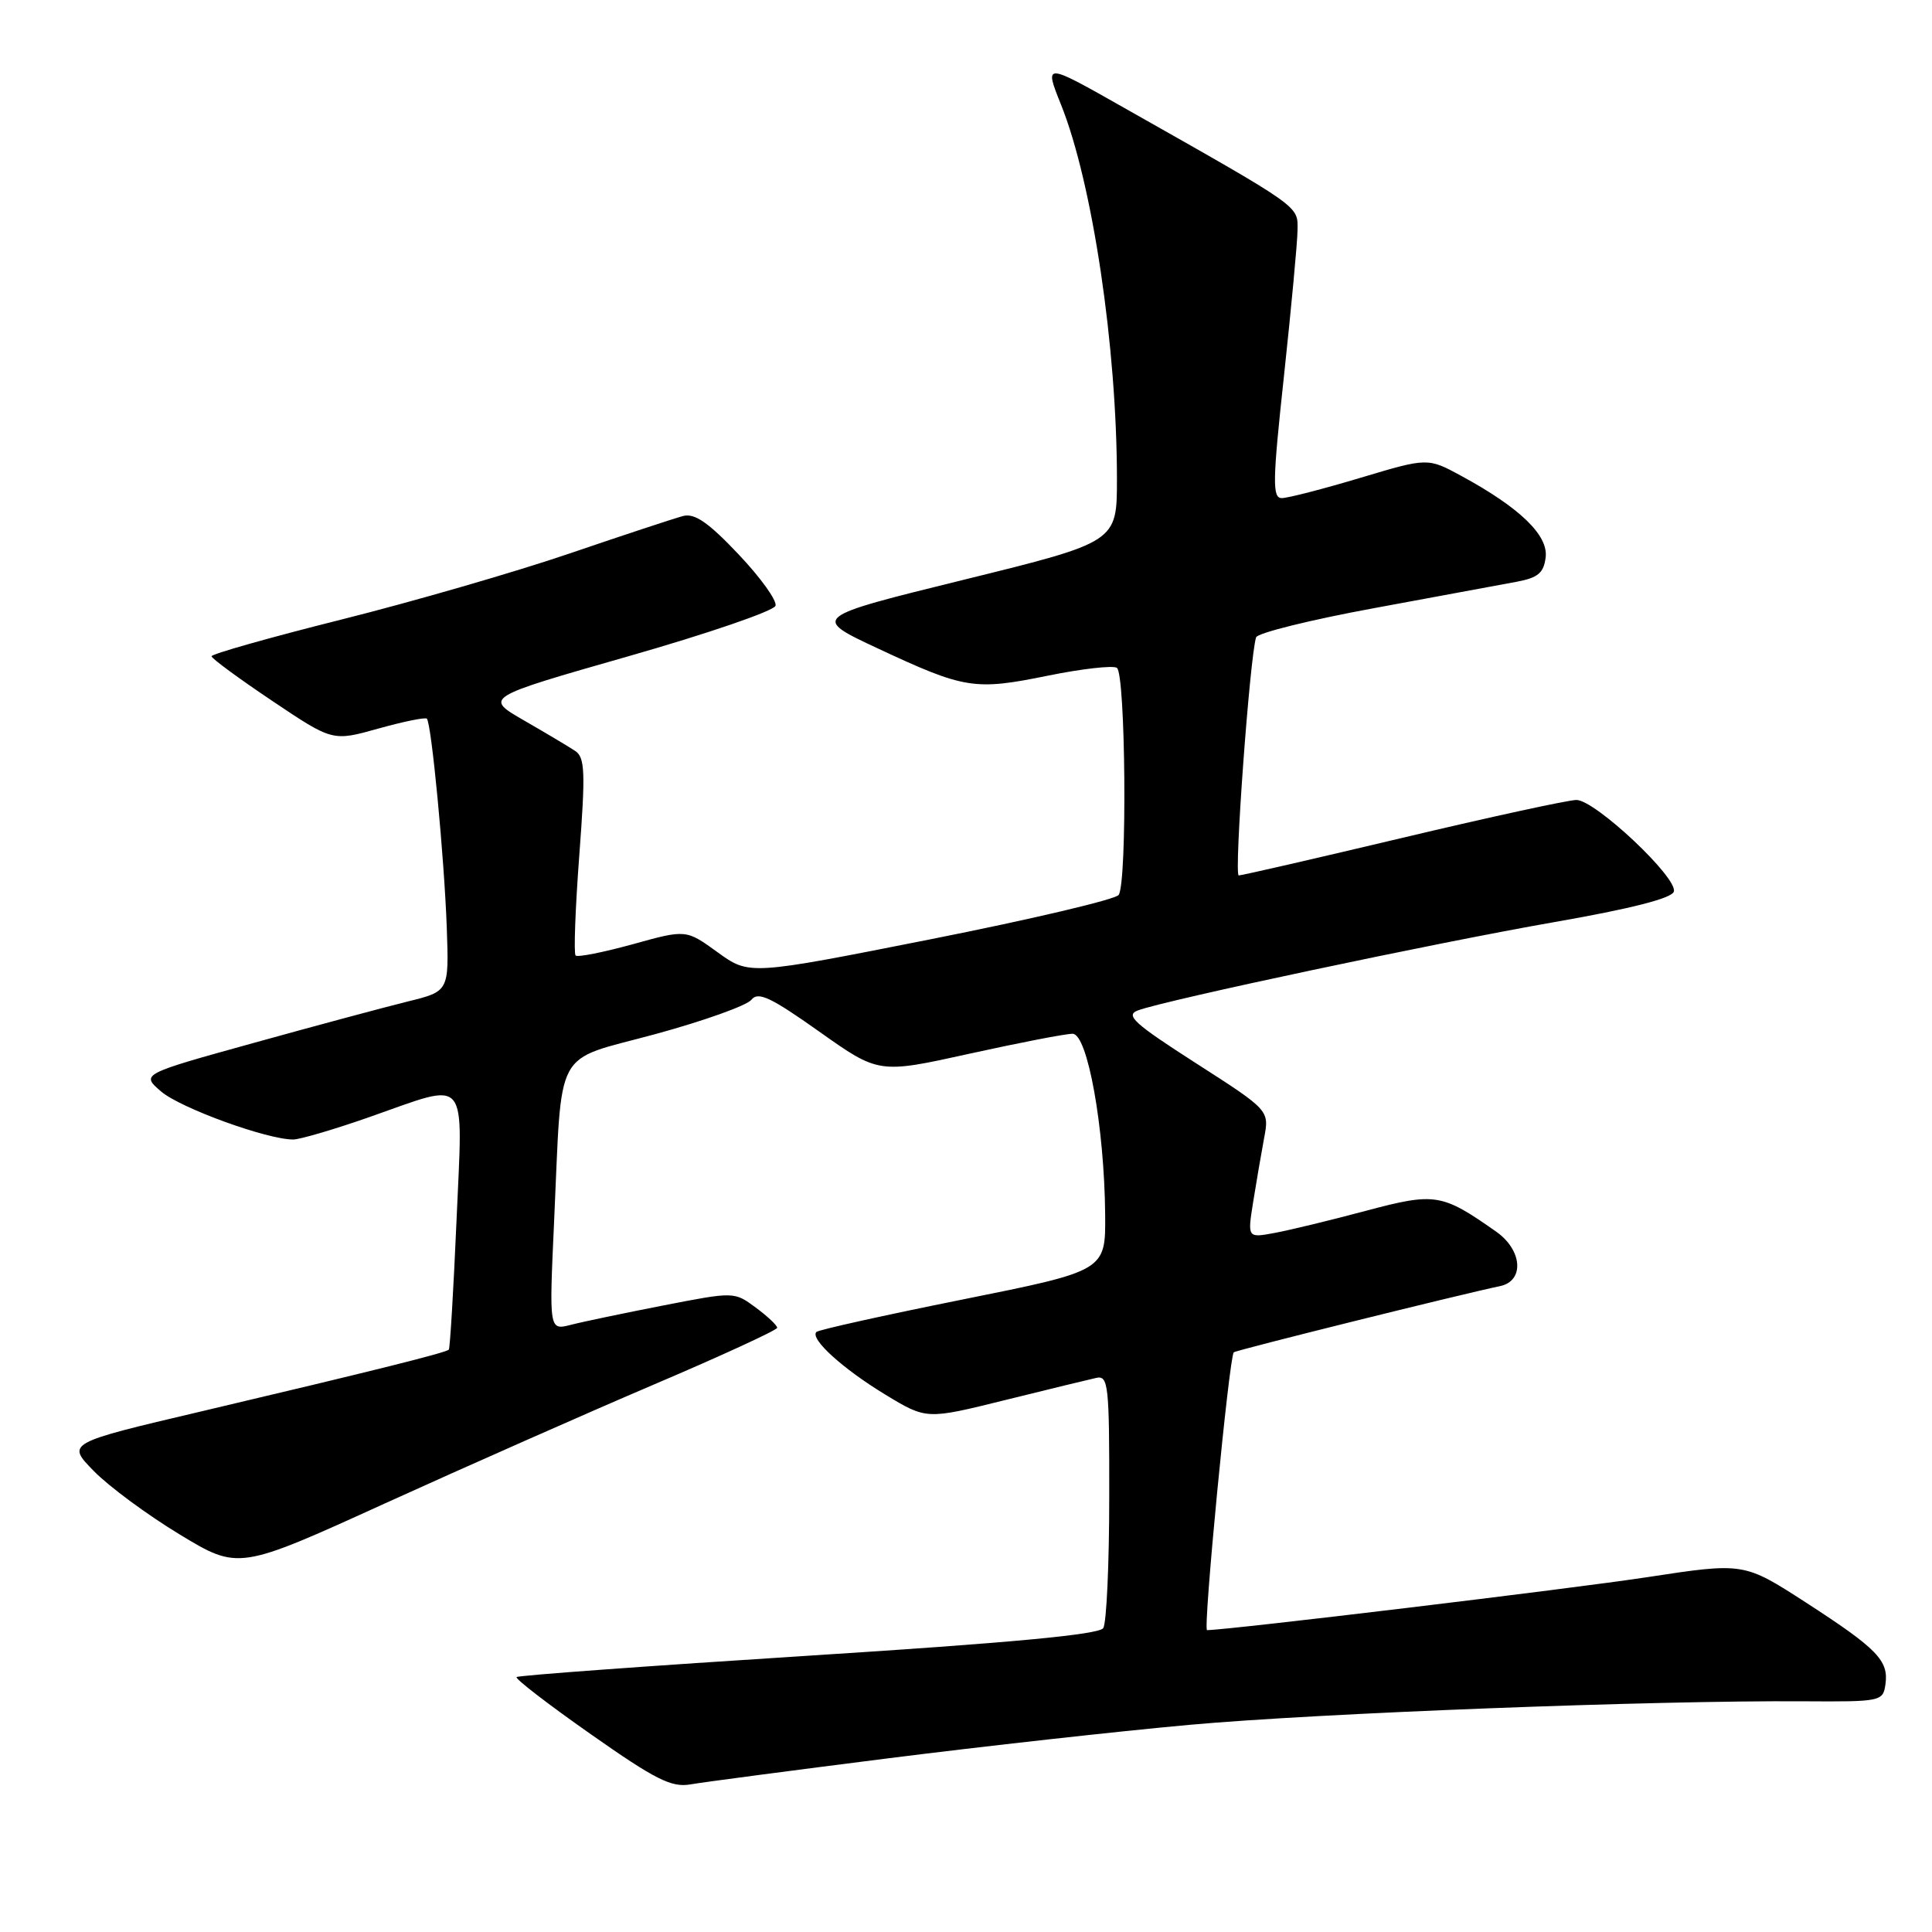 <?xml version="1.0" encoding="UTF-8" standalone="no"?>
<!DOCTYPE svg PUBLIC "-//W3C//DTD SVG 1.1//EN" "http://www.w3.org/Graphics/SVG/1.1/DTD/svg11.dtd" >
<svg xmlns="http://www.w3.org/2000/svg" xmlns:xlink="http://www.w3.org/1999/xlink" version="1.1" viewBox="0 0 256 256">
 <g >
 <path fill="currentColor"
d=" M 117.50 233.01 C 130.15 231.41 148.20 229.40 157.61 228.55 C 174.72 227.00 219.18 225.30 239.00 225.43 C 249.23 225.50 249.51 225.44 249.83 223.19 C 250.28 220.03 248.77 218.48 239.29 212.34 C 231.07 207.03 231.07 207.03 218.29 208.98 C 208.29 210.51 162.63 216.00 159.94 216.00 C 159.38 216.00 162.87 179.80 163.48 179.19 C 163.77 178.90 193.69 171.47 198.75 170.42 C 202.02 169.75 201.74 165.65 198.25 163.20 C 191.04 158.13 190.19 157.99 180.98 160.44 C 176.32 161.69 170.88 163.00 168.90 163.37 C 165.29 164.04 165.29 164.04 166.05 159.27 C 166.47 156.65 167.12 152.84 167.50 150.81 C 168.20 147.12 168.20 147.12 158.47 140.88 C 150.23 135.59 149.06 134.52 150.79 133.88 C 154.53 132.50 190.27 124.92 205.92 122.19 C 216.06 120.42 221.49 119.04 221.79 118.15 C 222.38 116.36 211.37 106.00 208.88 106.00 C 207.82 106.00 197.47 108.25 185.90 111.00 C 174.33 113.75 164.54 116.00 164.14 116.00 C 163.49 116.00 165.61 86.99 166.44 84.45 C 166.63 83.87 173.70 82.12 182.14 80.57 C 190.59 79.01 199.07 77.44 201.00 77.08 C 203.81 76.55 204.56 75.91 204.81 73.83 C 205.15 70.91 201.38 67.27 193.65 63.07 C 189.18 60.64 189.18 60.64 180.24 63.32 C 175.33 64.79 170.65 66.00 169.85 66.00 C 168.58 66.00 168.61 63.87 170.14 49.75 C 171.10 40.81 171.91 32.15 171.93 30.50 C 171.96 27.22 172.61 27.67 148.92 14.27 C 138.35 8.28 138.35 8.28 140.60 13.89 C 144.76 24.27 148.00 46.01 148.00 63.52 C 148.00 71.82 148.00 71.82 127.75 76.81 C 107.50 81.80 107.50 81.80 116.38 85.95 C 127.83 91.30 129.13 91.51 138.85 89.53 C 143.32 88.62 147.44 88.15 147.99 88.49 C 149.15 89.21 149.38 116.90 148.23 118.58 C 147.83 119.18 136.65 121.81 123.40 124.44 C 99.29 129.22 99.29 129.22 95.10 126.19 C 90.91 123.15 90.91 123.15 83.83 125.12 C 79.93 126.19 76.53 126.87 76.27 126.61 C 76.01 126.35 76.23 120.37 76.76 113.32 C 77.59 102.28 77.51 100.36 76.21 99.50 C 75.39 98.95 72.33 97.13 69.43 95.46 C 64.16 92.42 64.16 92.42 83.26 86.96 C 93.77 83.96 102.54 80.95 102.76 80.27 C 102.98 79.59 100.77 76.52 97.86 73.45 C 93.89 69.25 92.06 67.98 90.53 68.37 C 89.42 68.66 82.65 70.89 75.50 73.33 C 68.35 75.77 54.74 79.71 45.25 82.09 C 35.76 84.47 28.02 86.66 28.03 86.96 C 28.05 87.26 31.67 89.92 36.07 92.87 C 44.07 98.24 44.07 98.24 50.13 96.54 C 53.46 95.61 56.35 95.02 56.56 95.23 C 57.17 95.84 58.87 113.68 59.20 122.93 C 59.50 131.36 59.50 131.36 54.00 132.71 C 50.98 133.46 41.79 135.92 33.59 138.20 C 18.68 142.33 18.68 142.33 21.35 144.63 C 23.92 146.83 35.43 151.01 38.86 150.99 C 39.76 150.98 44.33 149.64 49.00 148.00 C 62.31 143.34 61.33 142.18 60.49 161.75 C 60.09 170.96 59.63 178.65 59.47 178.83 C 59.10 179.24 49.67 181.59 26.66 187.02 C 8.81 191.22 8.81 191.22 12.43 194.92 C 14.42 196.96 19.54 200.74 23.82 203.33 C 31.61 208.04 31.61 208.04 51.05 199.19 C 61.75 194.33 77.80 187.23 86.73 183.42 C 95.65 179.62 102.96 176.25 102.98 175.94 C 102.99 175.63 101.72 174.43 100.14 173.26 C 97.29 171.15 97.29 171.15 87.89 172.98 C 82.73 173.99 77.21 175.14 75.63 175.55 C 72.76 176.28 72.76 176.28 73.42 161.89 C 74.51 138.28 73.18 140.74 86.82 137.03 C 93.24 135.28 98.98 133.23 99.57 132.47 C 100.45 131.35 102.13 132.14 108.55 136.69 C 116.44 142.28 116.44 142.28 128.47 139.62 C 135.09 138.16 141.23 136.97 142.13 136.98 C 144.11 137.00 146.34 149.38 146.44 160.94 C 146.50 168.38 146.50 168.38 127.60 172.18 C 117.20 174.27 108.46 176.21 108.18 176.49 C 107.28 177.39 111.68 181.38 117.32 184.80 C 122.76 188.10 122.76 188.10 133.13 185.53 C 138.83 184.12 144.29 182.79 145.25 182.58 C 146.86 182.22 147.00 183.47 146.98 198.34 C 146.98 207.23 146.62 215.05 146.19 215.73 C 145.64 216.59 134.01 217.68 107.13 219.39 C 86.07 220.73 68.67 222.00 68.45 222.22 C 68.23 222.44 72.65 225.84 78.28 229.79 C 86.86 235.82 88.98 236.88 91.50 236.44 C 93.15 236.15 104.85 234.61 117.50 233.01 Z "/>
</g>
</svg>